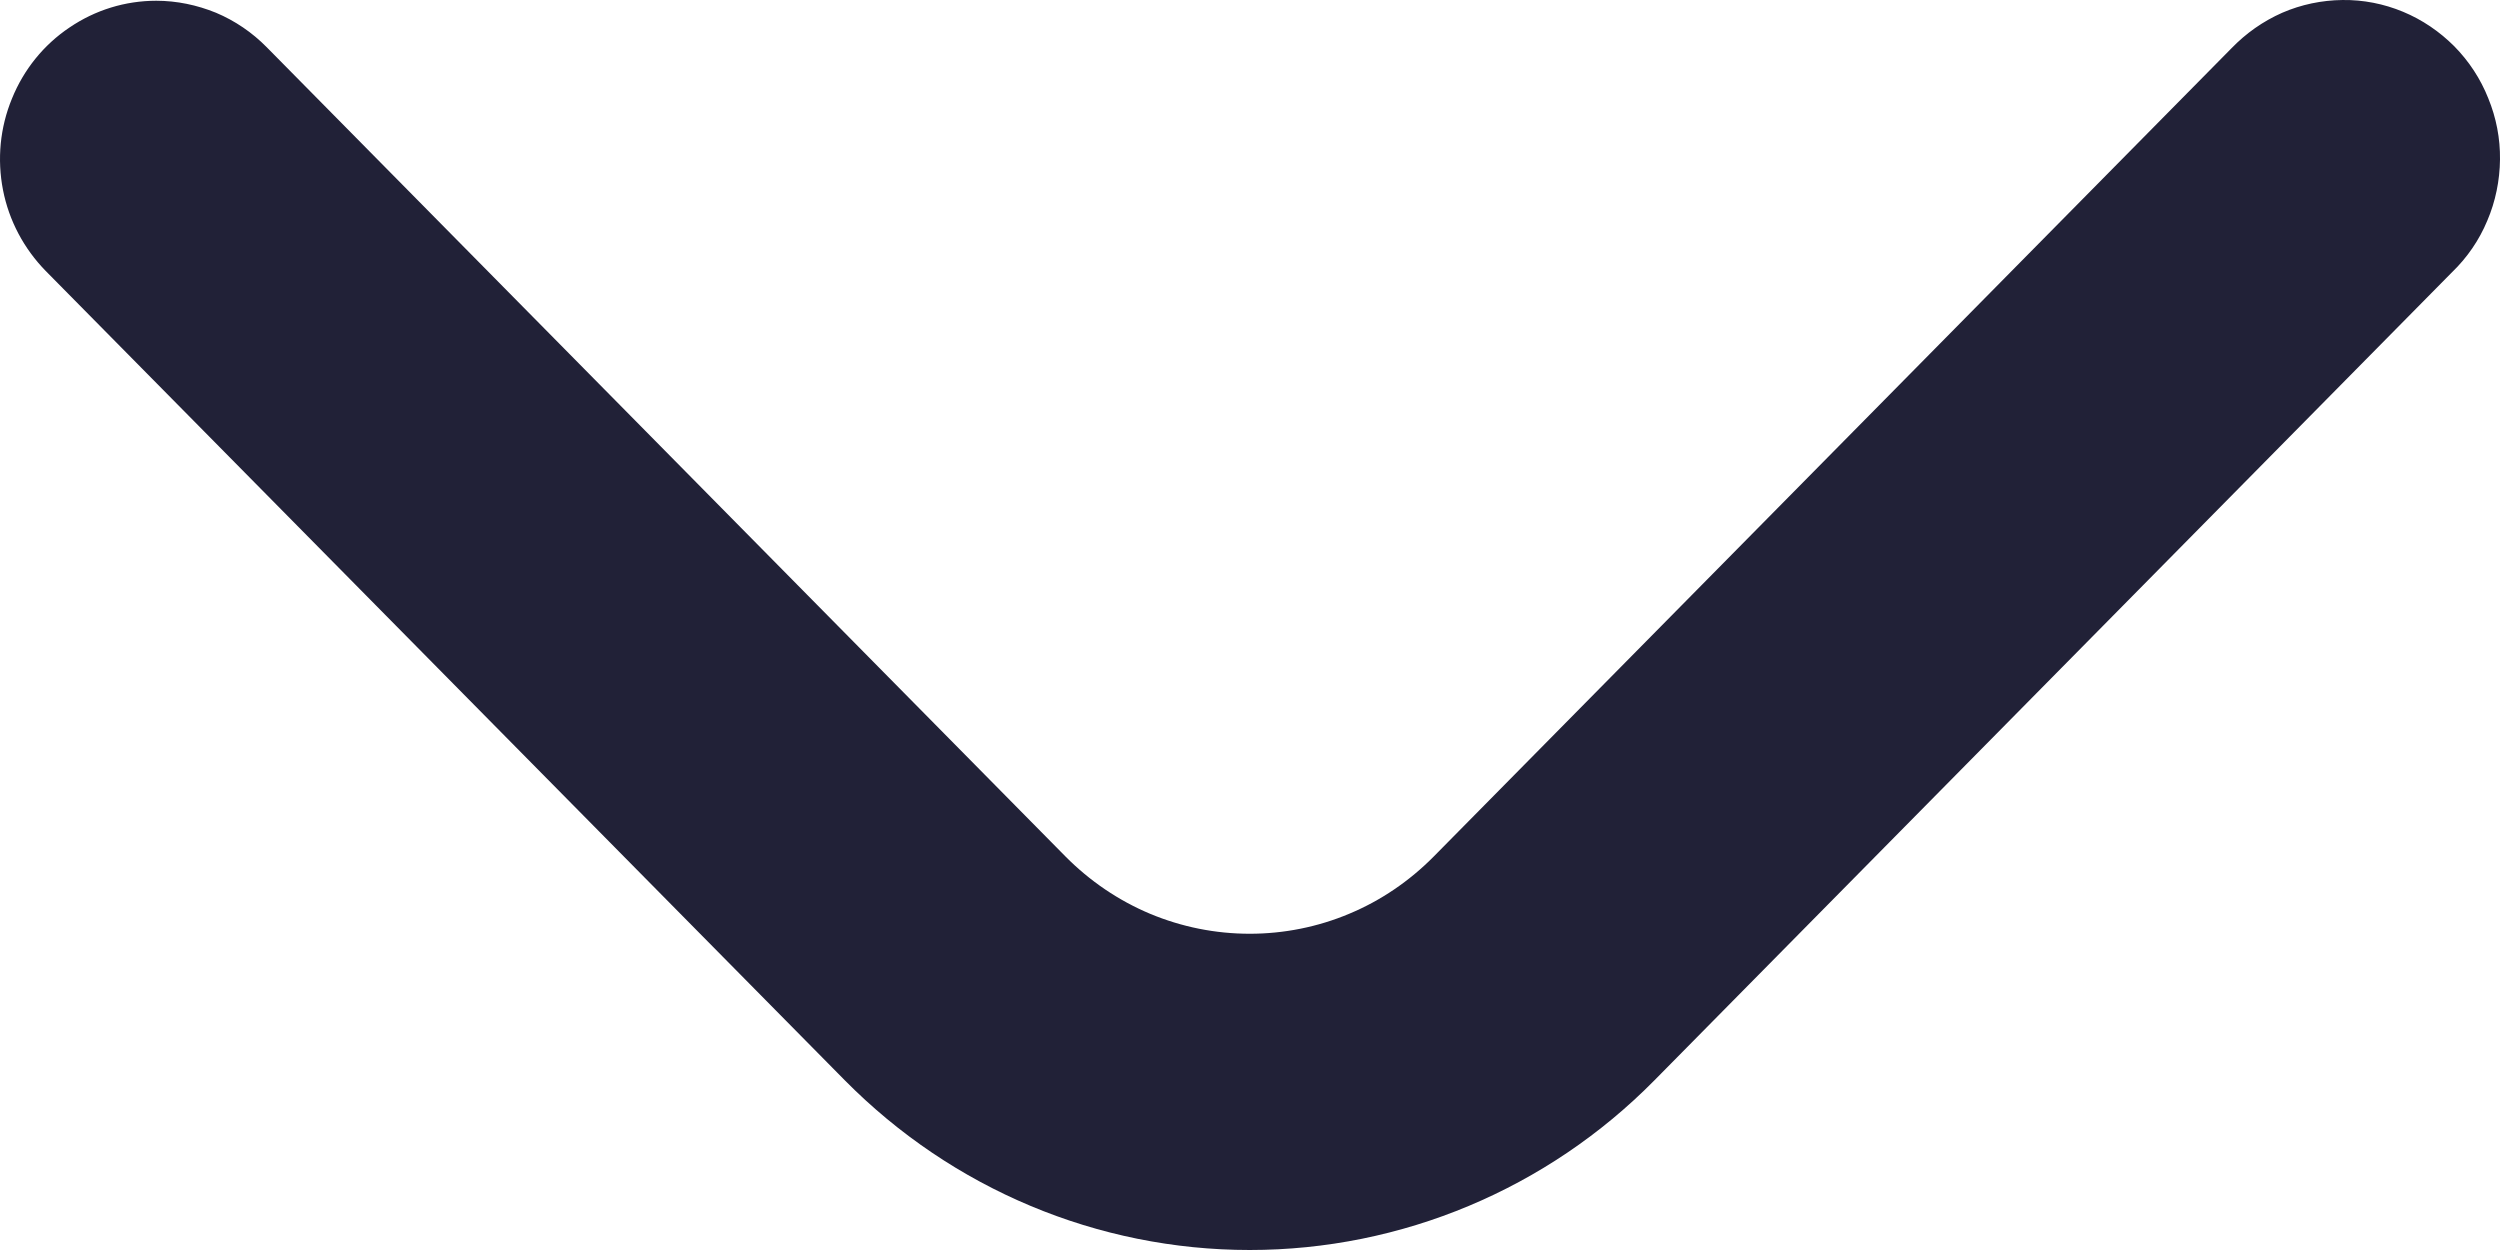 <svg width="10" height="5" viewBox="0 0 10 5" fill="none" xmlns="http://www.w3.org/2000/svg">
<path d="M0.625 0.003C0.707 0.003 0.788 0.02 0.864 0.051C0.94 0.083 1.009 0.13 1.067 0.189L4.262 3.426C4.359 3.524 4.474 3.602 4.6 3.655C4.727 3.708 4.862 3.735 4.999 3.735C5.135 3.735 5.271 3.708 5.397 3.655C5.524 3.602 5.638 3.524 5.735 3.426L8.926 0.193C8.984 0.133 9.052 0.085 9.129 0.051C9.205 0.018 9.287 0.001 9.37 2.38975e-05C9.453 -0.001 9.535 0.015 9.612 0.047C9.689 0.079 9.758 0.126 9.817 0.185C9.876 0.245 9.922 0.315 9.953 0.393C9.985 0.471 10.001 0.554 10 0.638C9.999 0.722 9.982 0.806 9.949 0.883C9.917 0.96 9.869 1.03 9.809 1.088L6.618 4.321C6.189 4.756 5.606 5 4.999 5C4.391 5 3.809 4.756 3.379 4.321L0.183 1.084C0.096 0.995 0.036 0.883 0.012 0.76C-0.012 0.637 0 0.51 0.048 0.394C0.095 0.278 0.175 0.179 0.278 0.11C0.381 0.04 0.501 0.003 0.625 0.003Z" fill="#212137"/>
</svg>
